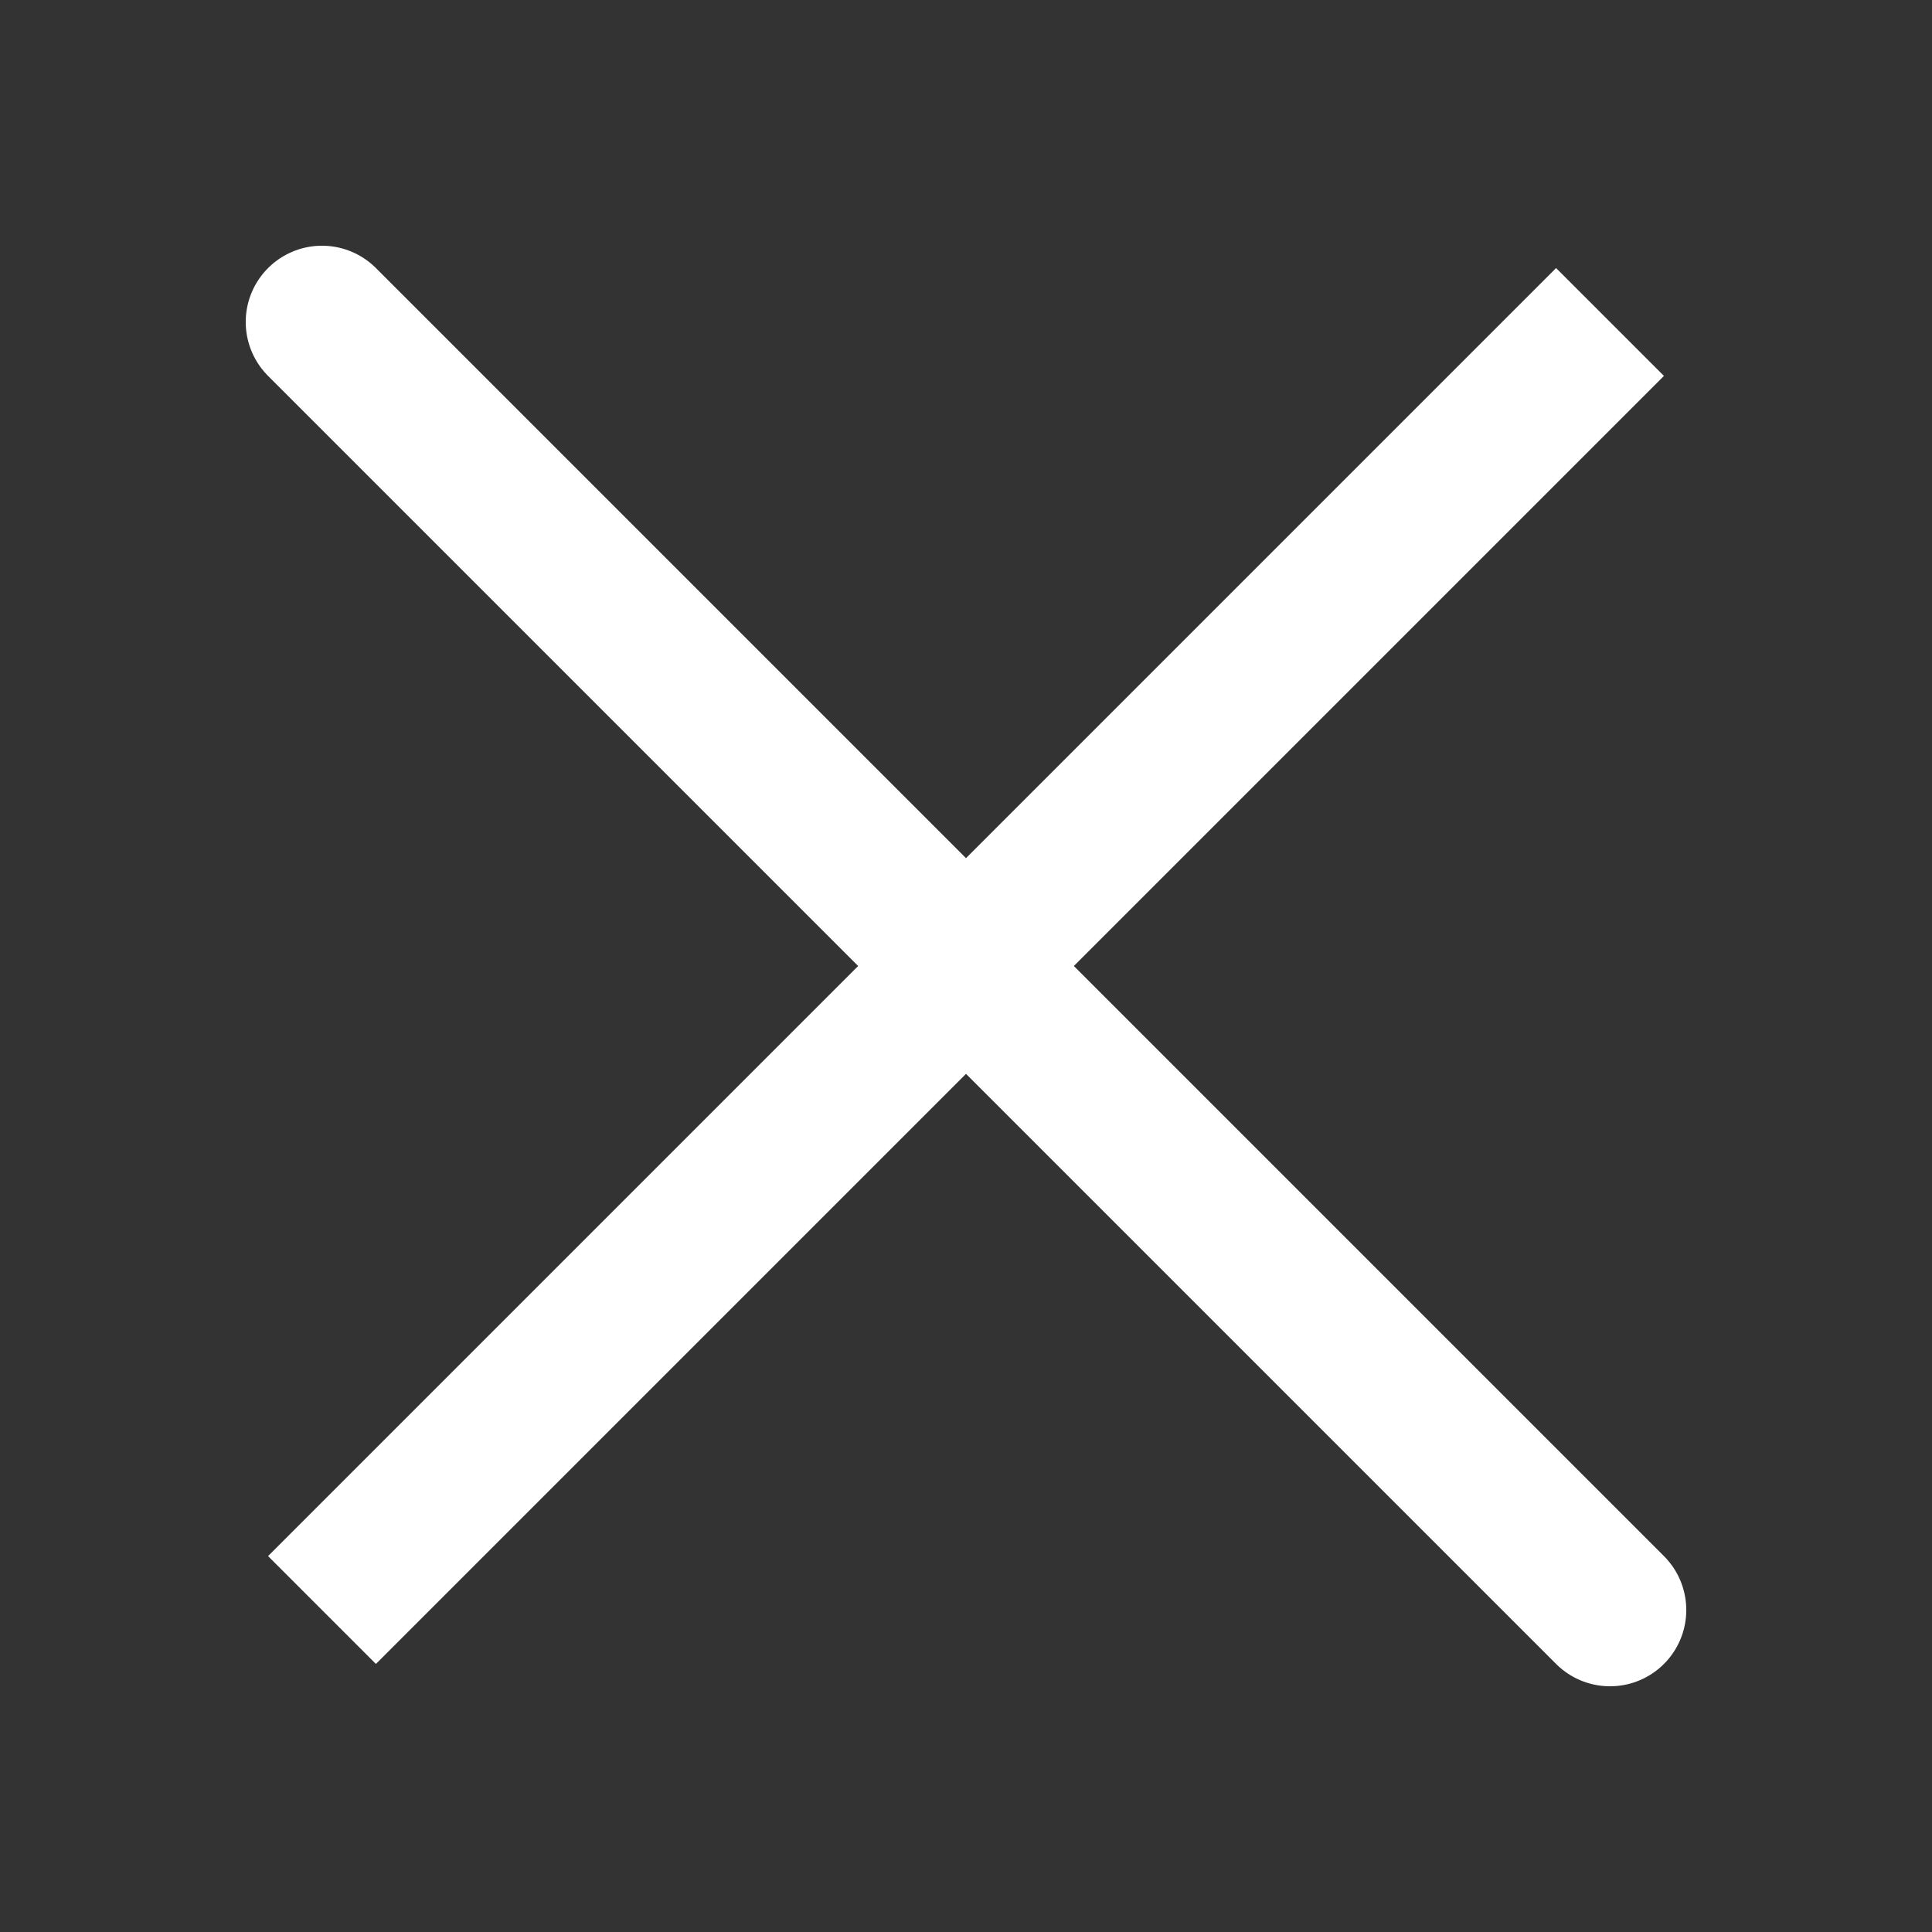 <svg width="38" height="38" viewBox="0 0 38 38" fill="none" xmlns="http://www.w3.org/2000/svg">
<rect x="0" y="0" width="38" height="38" fill="#333333" stroke="none"/>
<path d="M6.333 6.333L31.667 31.667M6.333 31.667L31.667 6.333L6.333 31.667Z" stroke="white" stroke-width="3" stroke-linecap="round"/>
</svg>
